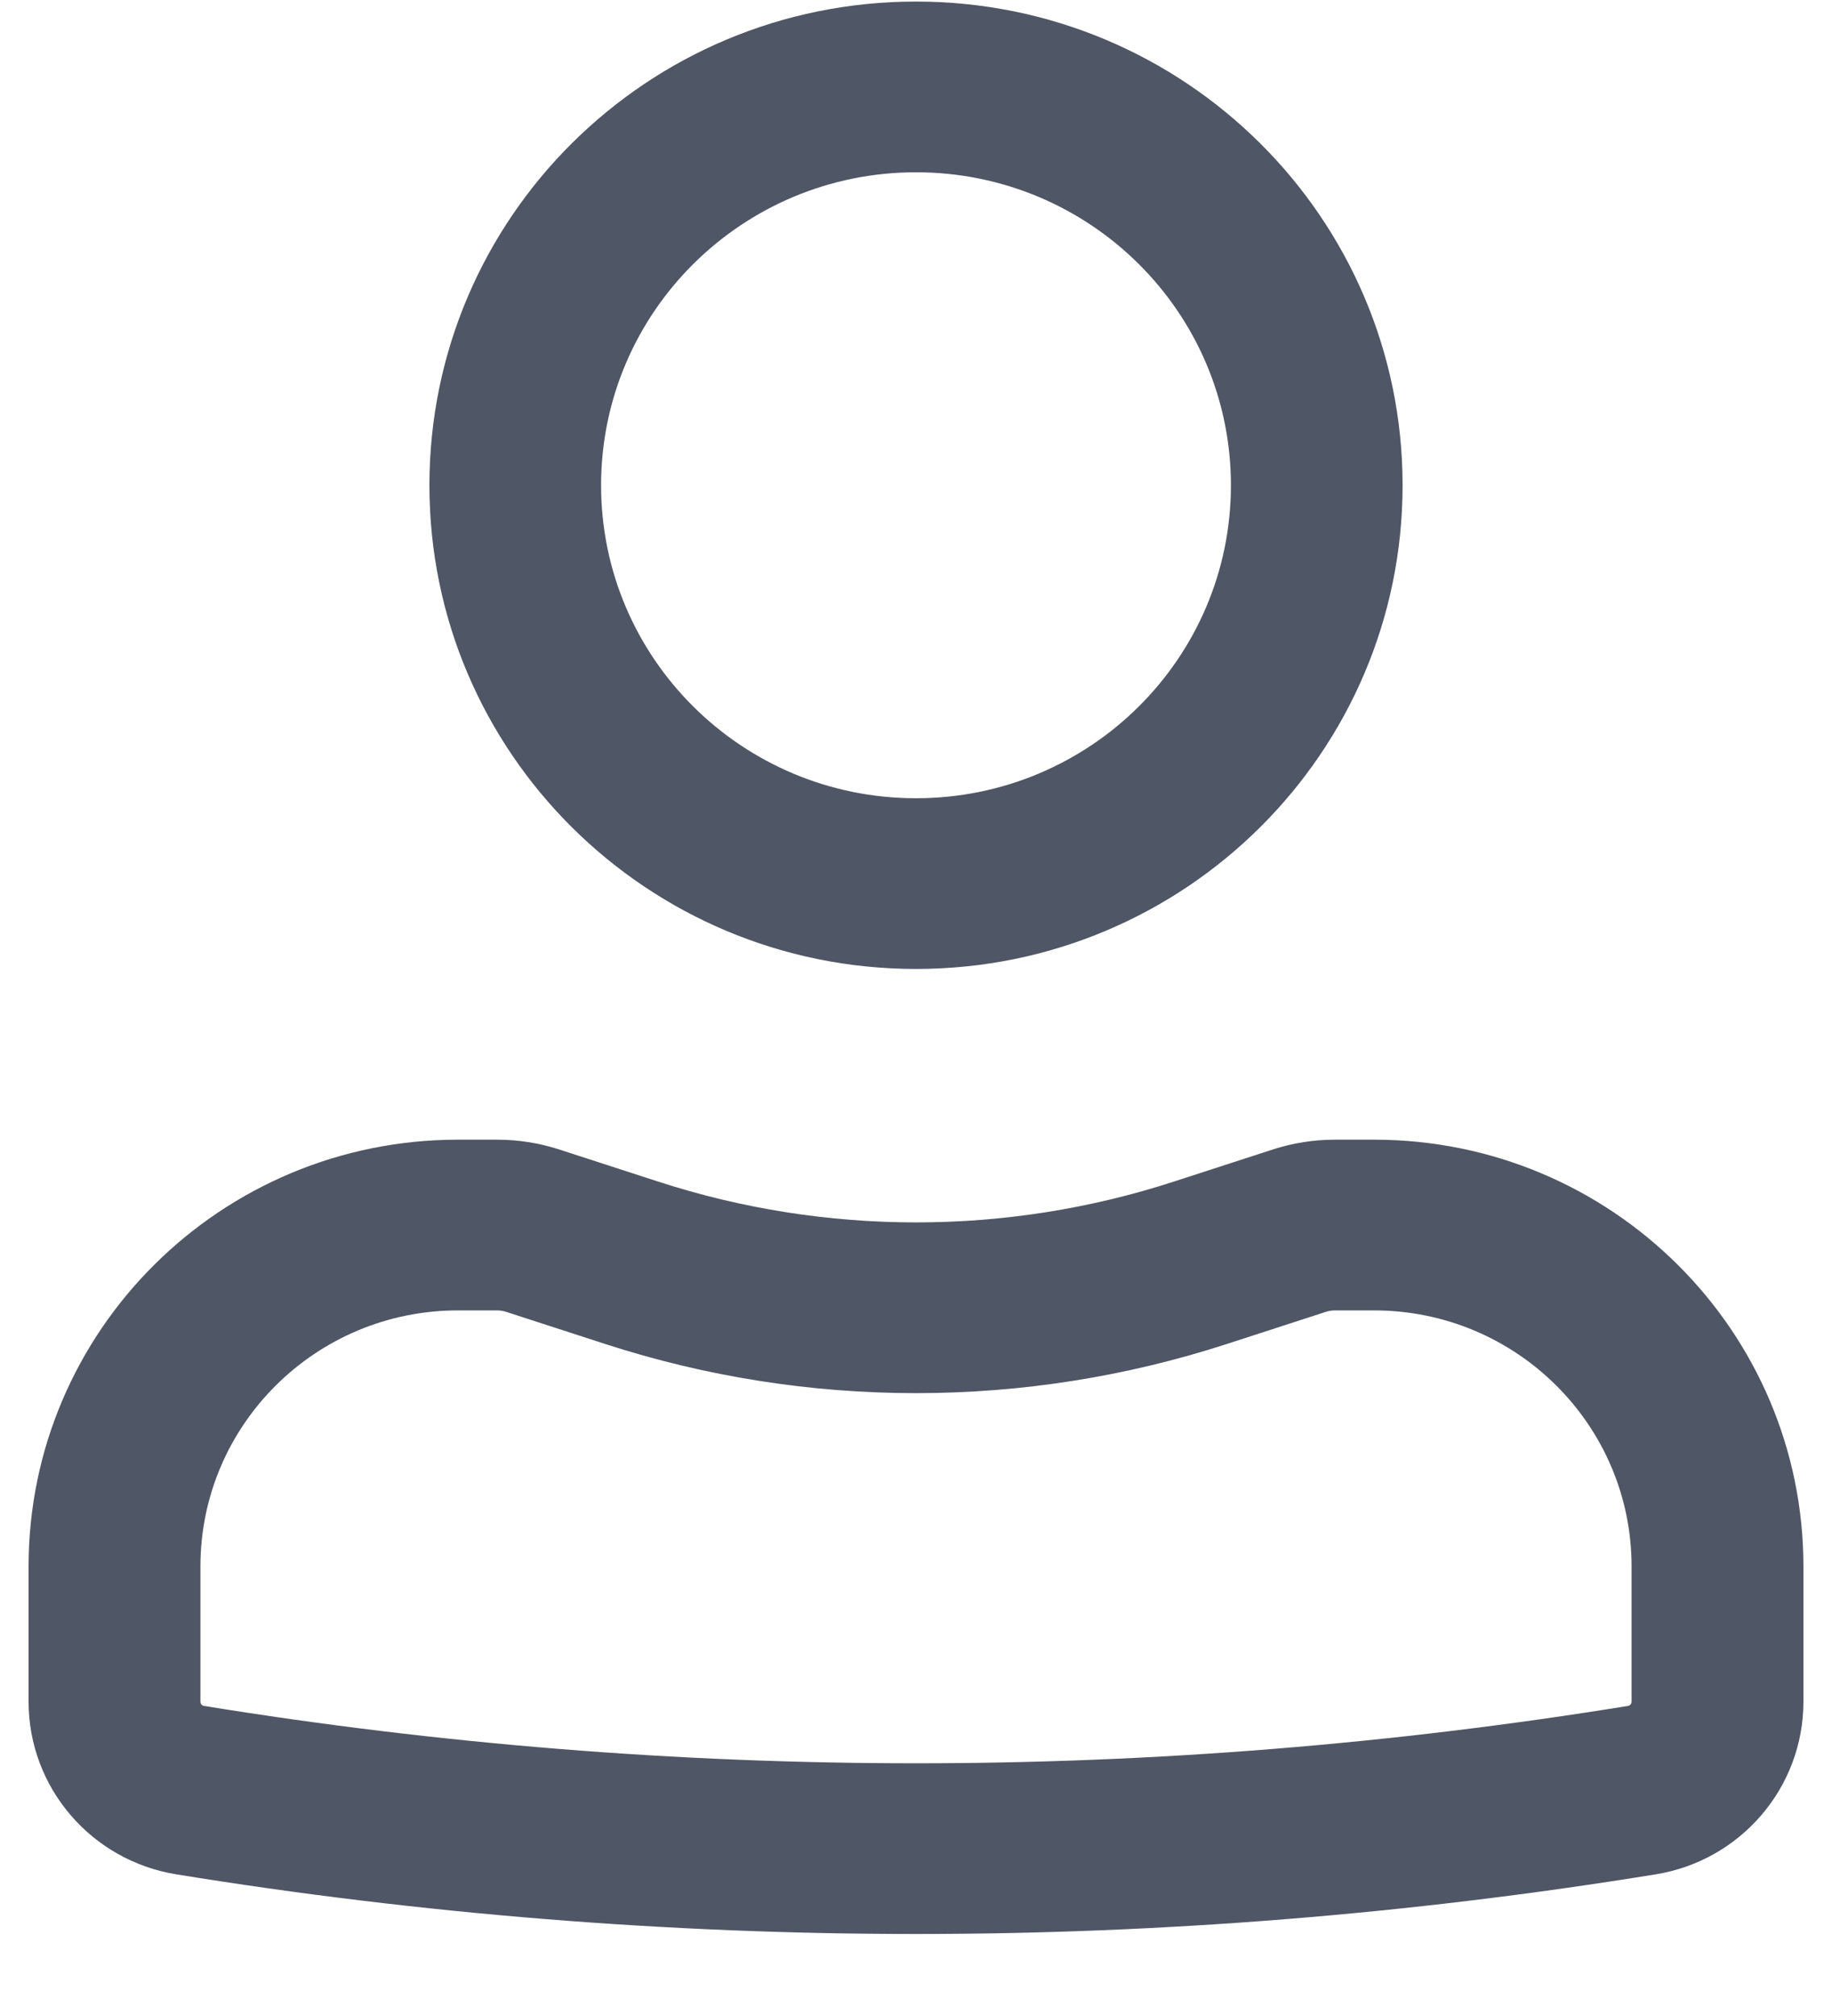 <svg width="20" height="22" viewBox="0 0 20 22" fill="none" xmlns="http://www.w3.org/2000/svg">
<path fill-rule="evenodd" clip-rule="evenodd" d="M4.688 5.296C4.688 2.38 7.066 0.017 10 0.017C12.934 0.017 15.312 2.38 15.312 5.296C15.312 8.211 12.934 10.574 10 10.574C7.066 10.574 4.688 8.211 4.688 5.296ZM10 1.88C8.102 1.88 6.562 3.409 6.562 5.296C6.562 7.182 8.102 8.711 10 8.711C11.899 8.711 13.438 7.182 13.438 5.296C13.438 3.409 11.899 1.88 10 1.88Z" fill="#4F5665"/>
<path fill-rule="evenodd" clip-rule="evenodd" d="M5 14.3C3.447 14.3 2.188 15.551 2.188 17.095V18.57C2.188 18.593 2.204 18.612 2.226 18.616C7.375 19.451 12.625 19.451 17.774 18.616C17.796 18.612 17.812 18.593 17.812 18.57V17.095C17.812 15.551 16.553 14.3 15 14.3H14.574C14.541 14.3 14.508 14.305 14.477 14.315L13.395 14.666C11.189 15.382 8.811 15.382 6.605 14.666L5.523 14.315C5.492 14.305 5.459 14.3 5.426 14.3H5ZM0.312 17.095C0.312 14.522 2.411 12.437 5 12.437H5.426C5.657 12.437 5.886 12.473 6.105 12.544L7.187 12.895C9.015 13.488 10.985 13.488 12.813 12.895L13.895 12.544C14.114 12.473 14.343 12.437 14.574 12.437H15C17.589 12.437 19.688 14.522 19.688 17.095V18.57C19.688 19.506 19.005 20.303 18.076 20.454C12.727 21.322 7.273 21.322 1.924 20.454C0.995 20.303 0.312 19.506 0.312 18.57V17.095Z" fill="#4F5665"/>
</svg>

